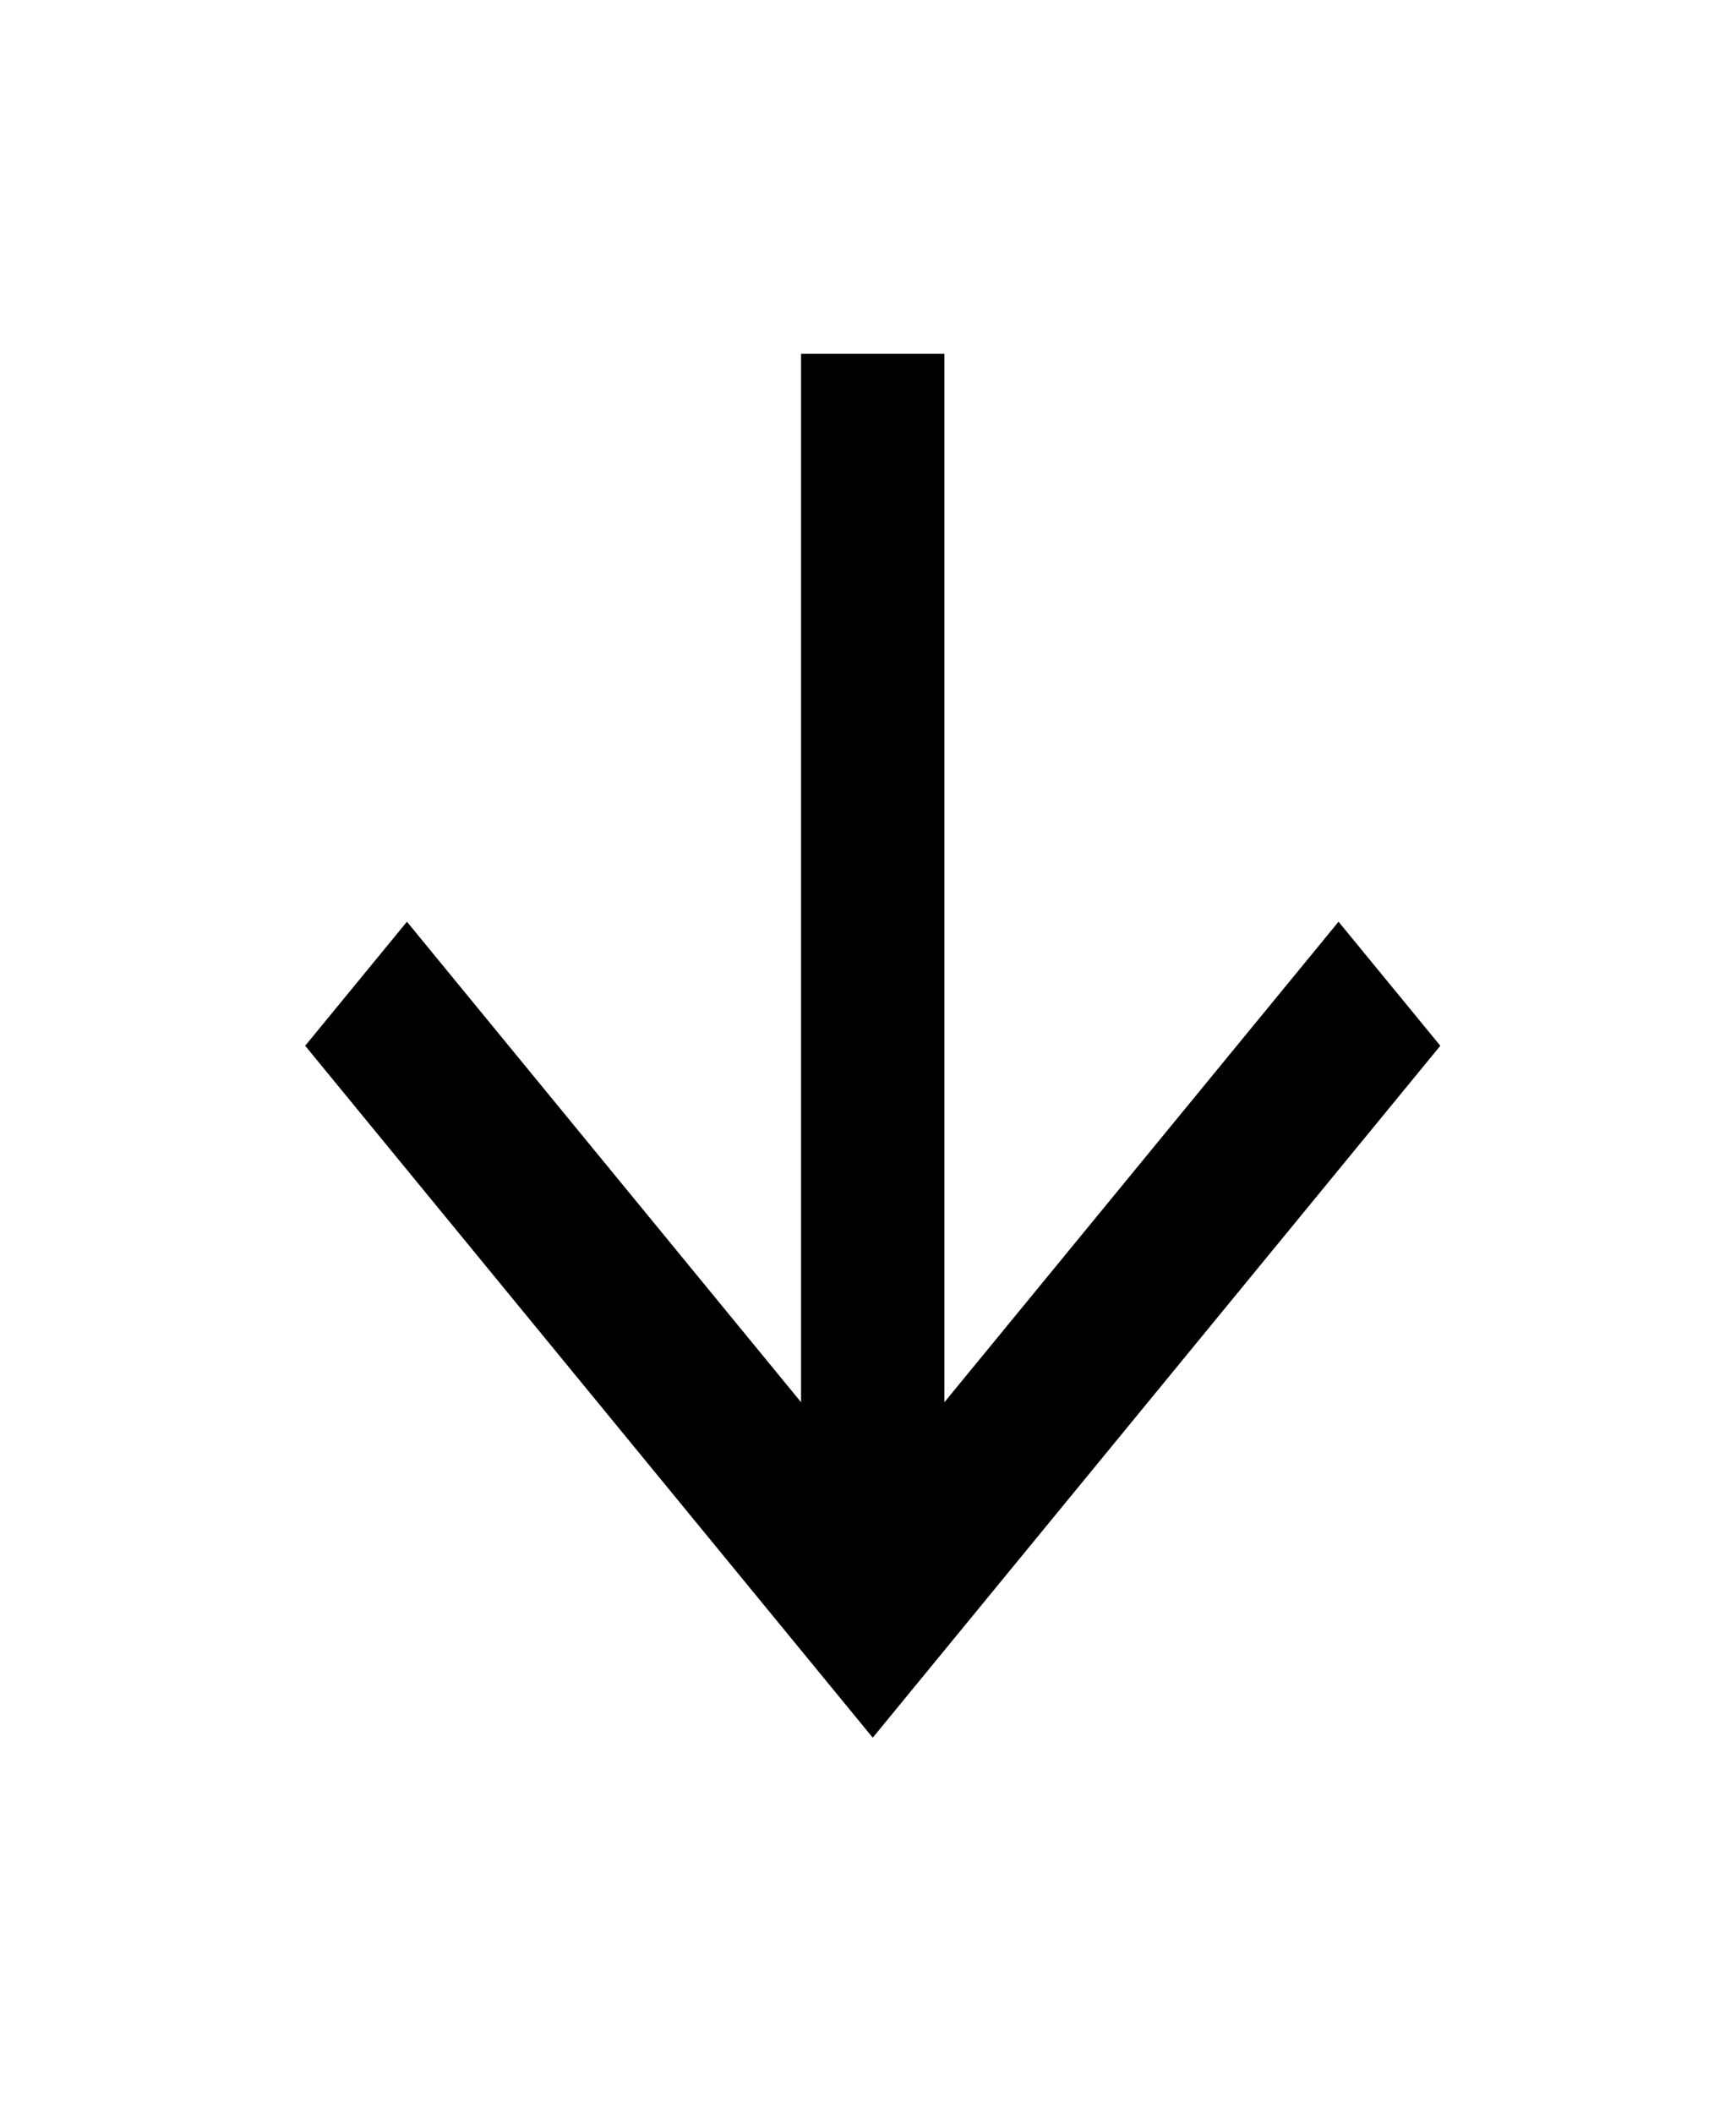 <svg width="83" height="101" viewBox="0 0 83 101" fill="none" xmlns="http://www.w3.org/2000/svg">
<path d="M38.3 16.913H45.153V67.022L63.997 44.055L68.863 49.984L41.727 83.056L14.591 49.984L19.456 44.055L38.3 67.022V16.913Z" fill="black"/>
</svg>
